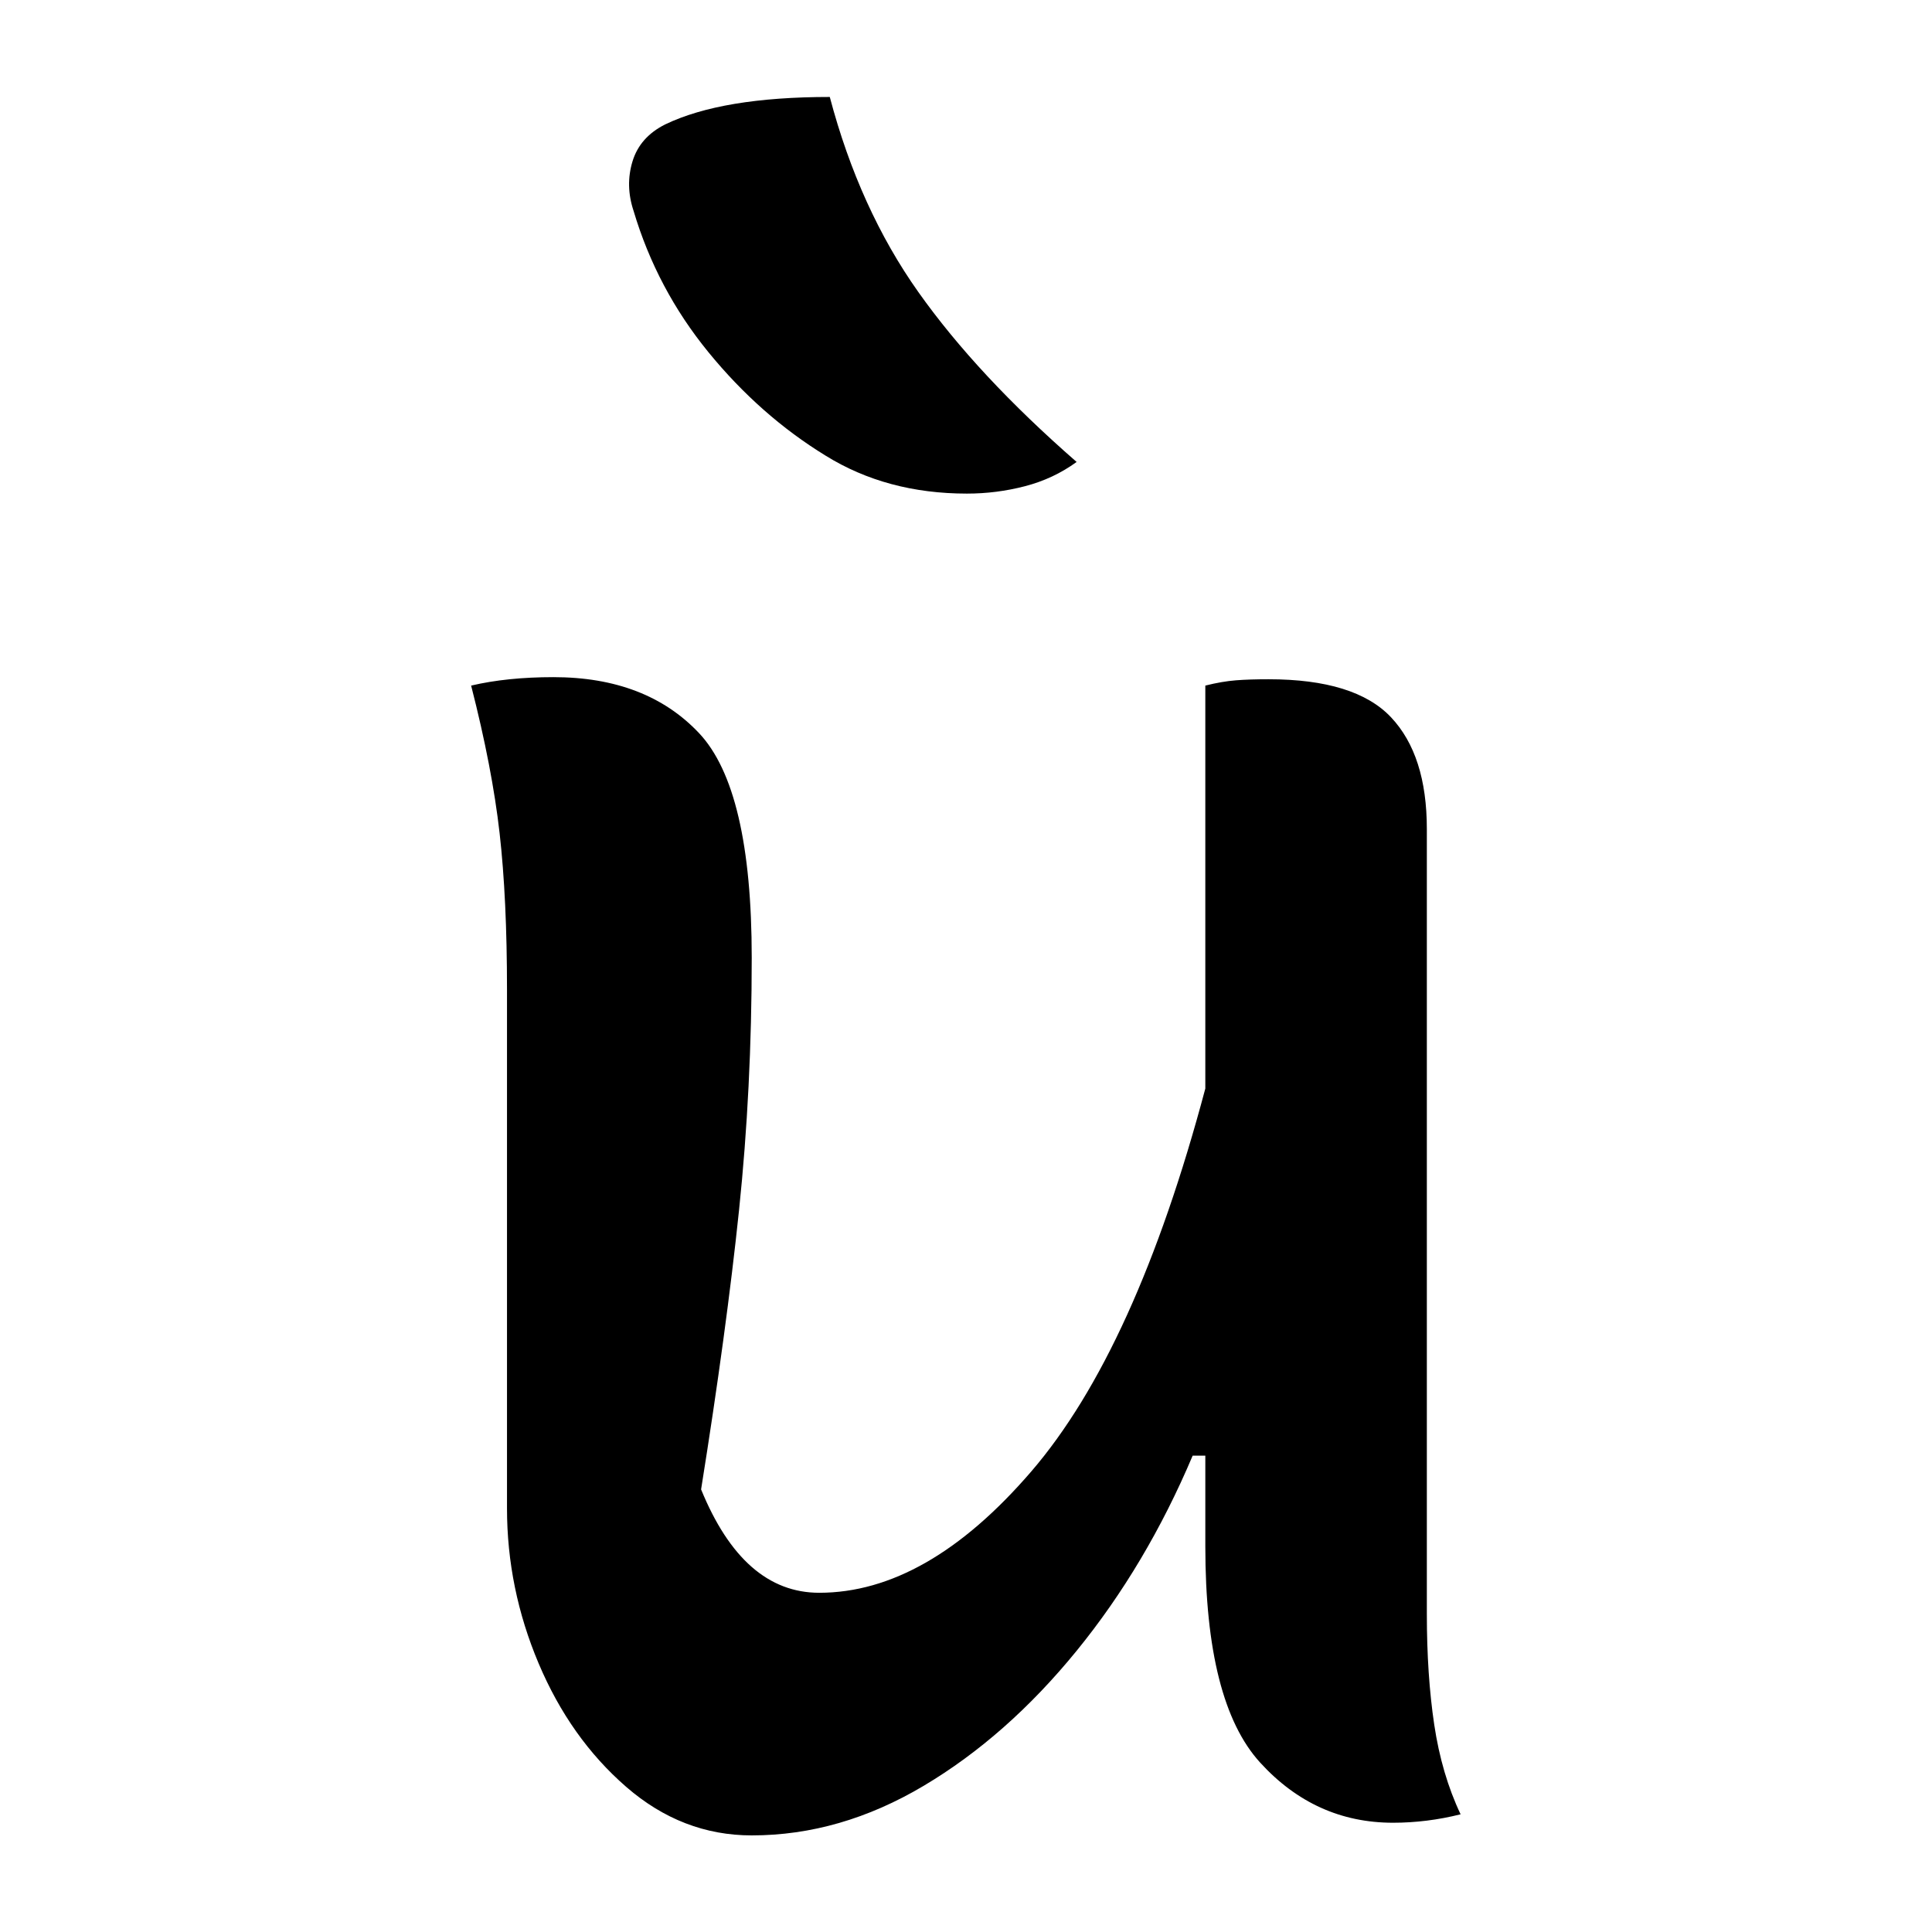 <?xml version="1.0" encoding="UTF-8"?>
<svg width="1000" height="1000" viewBox="0 0 1000 1000" version="1.1" xmlns="http://www.w3.org/2000/svg" xmlns:xlink="http://www.w3.org/1999/xlink">
 <path d="M51.5,269.5 c14.67,0,26.17,-4.42,34.5,-13.25 c8.33,-8.83,12.5,-26.58,12.5,-53.25 c0,-20.67,-1.0,-40.58,-3,-59.75 c-2.0,-19.17,-5.0,-41.25,-9,-66.25 c6.67,-16.33,16.0,-24.5,28,-24.5 c17.0,0,33.75,9.58,50.25,28.75 c16.5,19.17,30.25,49.42,41.25,90.75 l0,95.5 c2.67,0.67,5.08,1.08,7.25,1.25 c2.17,0.17,4.75,0.25,7.75,0.25 c13.67,0,23.33,-3.0,29,-9 c5.67,-6.0,8.5,-14.83,8.5,-26.5 l0,-186 c0,-9.67,0.58,-18.42,1.75,-26.25 c1.17,-7.83,3.25,-14.92,6.25,-21.25 c-2.67,-0.67,-5.33,-1.17,-8,-1.5 c-2.67,-0.33,-5.33,-0.5,-8,-0.5 c-12.33,0,-22.83,4.75,-31.5,14.25 c-8.67,9.5,-13,26.58,-13,51.25 l0,21.5 l-3,0 c-7.33,-17.33,-16.5,-32.75,-27.5,-46.25 c-11.0,-13.5,-23.08,-24.17,-36.25,-32 c-13.17,-7.83,-26.75,-11.75,-40.75,-11.75 c-11.0,0,-20.92,3.83,-29.75,11.5 c-8.83,7.67,-15.75,17.42,-20.75,29.25 c-5.0,11.83,-7.5,24.08,-7.5,36.75 l0,123 c0,14.33,-0.58,26.67,-1.75,37 c-1.17,10.33,-3.42,22.0,-6.75,35 c5.67,1.33,12.17,2,19.5,2 Z M117,407 c4.67,-17.67,11.67,-33.08,21,-46.25 c9.33,-13.17,21.83,-26.58,37.5,-40.25 c-3.67,-2.67,-7.75,-4.58,-12.25,-5.75 c-4.5,-1.17,-9.08,-1.75,-13.75,-1.75 c-12.67,0,-23.83,3.0,-33.5,9 c-10.33,6.33,-19.58,14.5,-27.75,24.5 c-8.17,10.0,-14.08,21.17,-17.75,33.5 c-1.33,4.0,-1.42,7.92,-0.25,11.75 c1.17,3.83,3.75,6.75,7.75,8.75 c9.0,4.33,22.0,6.5,39,6.5 Z M117,407" fill="rgb(0,0,0)" transform="matrix(2.184,0.0,0.0,-2.184,173.968,939.078)"/>
</svg>